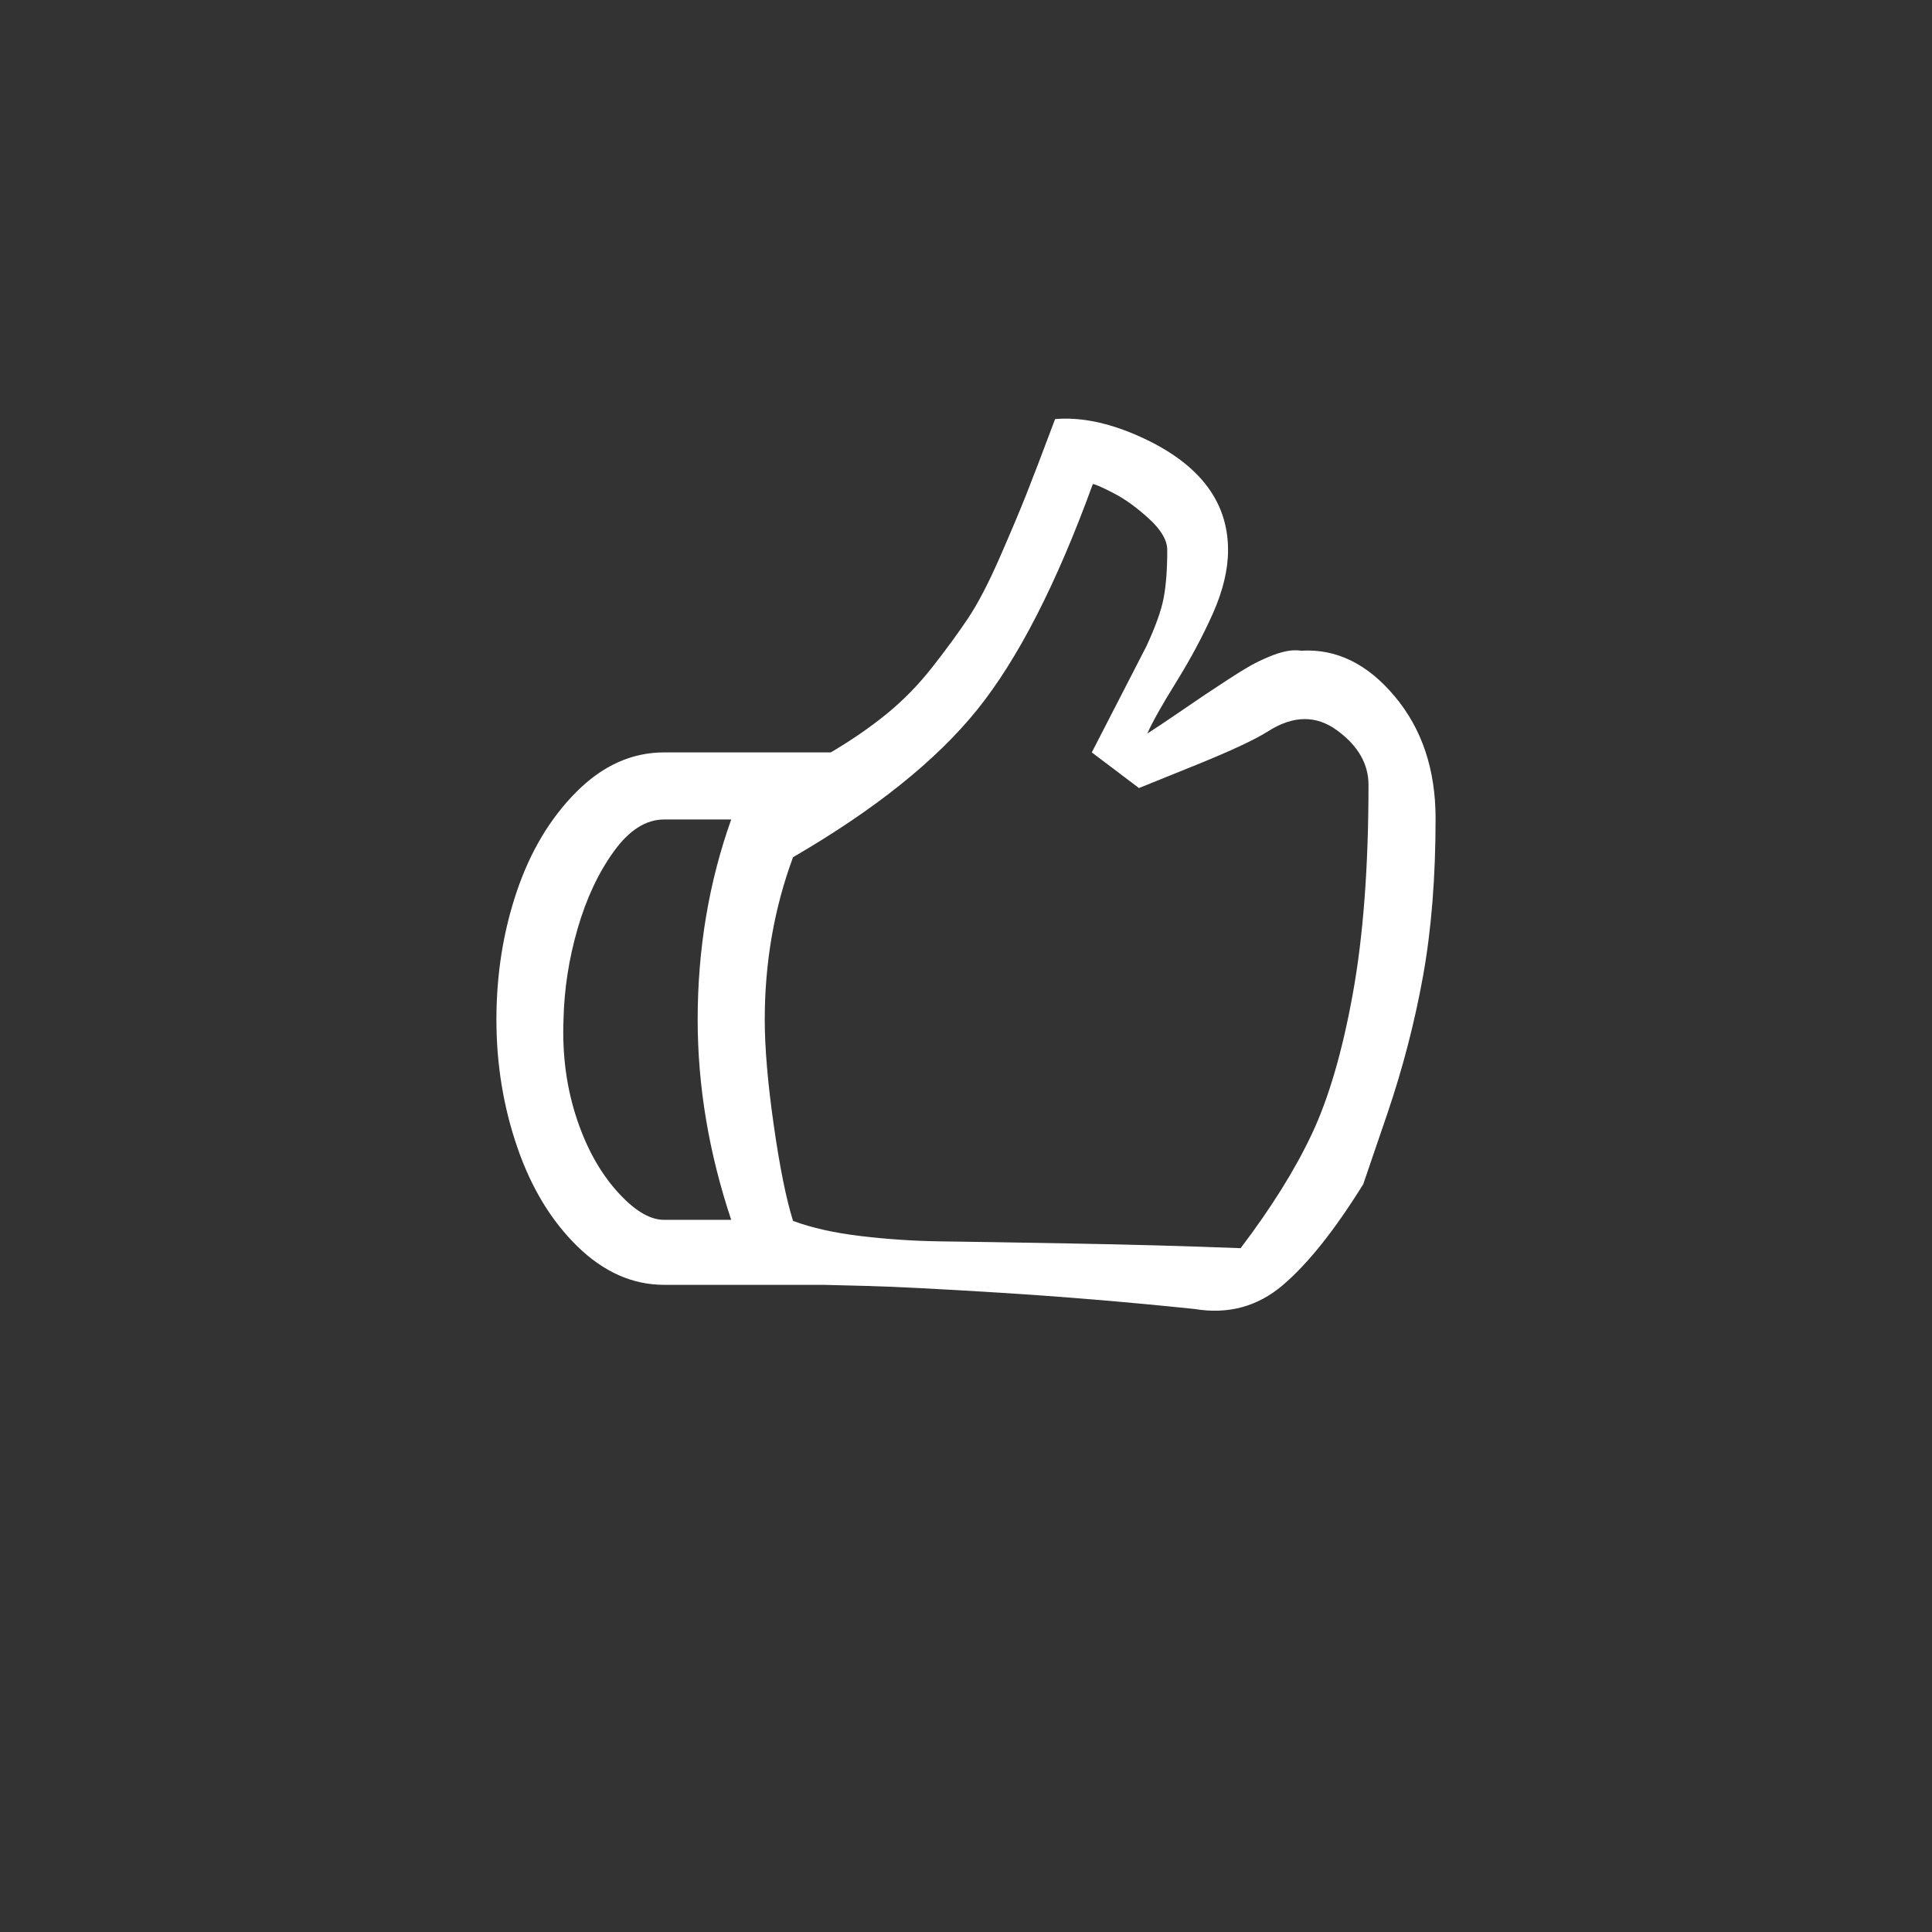 <svg xmlns="http://www.w3.org/2000/svg" width="36" height="36" viewBox="0 0 36 36">
  <rect x="0" y="0" width="36" height="36" fill="#333333" stroke="none"/>
  <g fill="none" fill-rule="evenodd">
    <path fill="#FFFFFF" d="M88.344,575.941 L85.375,575.941 C84.789,575.941 84.252,575.704 83.764,575.229 C83.275,574.753 82.901,574.138 82.641,573.383 C82.38,572.628 82.25,571.833 82.25,571 C82.25,570.154 82.377,569.356 82.631,568.607 C82.885,567.859 83.256,567.24 83.744,566.752 C84.232,566.264 84.776,566.02 85.375,566.02 L88.48,566.02 C88.858,565.798 89.203,565.561 89.516,565.307 C89.828,565.053 90.115,564.76 90.375,564.428 C90.635,564.096 90.857,563.793 91.039,563.52 C91.221,563.246 91.417,562.872 91.625,562.396 C91.833,561.921 91.999,561.527 92.123,561.215 C92.247,560.902 92.426,560.434 92.66,559.809 C93.116,559.77 93.617,559.867 94.164,560.102 C95.31,560.596 95.883,561.312 95.883,562.25 C95.883,562.615 95.788,563.008 95.6,563.432 C95.411,563.855 95.183,564.281 94.916,564.711 C94.649,565.141 94.47,565.46 94.379,565.668 C94.522,565.577 94.708,565.453 94.936,565.297 C95.163,565.141 95.336,565.023 95.453,564.945 C95.57,564.867 95.714,564.773 95.883,564.662 C96.052,564.551 96.189,564.467 96.293,564.408 C96.397,564.35 96.511,564.294 96.635,564.242 C96.758,564.19 96.869,564.154 96.967,564.135 C97.064,564.115 97.159,564.112 97.25,564.125 C97.901,564.086 98.48,564.369 98.988,564.975 C99.496,565.58 99.75,566.339 99.75,567.25 C99.75,568.344 99.672,569.324 99.516,570.189 C99.359,571.055 99.138,571.908 98.852,572.748 C98.565,573.588 98.415,574.027 98.402,574.066 C97.868,574.926 97.367,575.554 96.898,575.951 C96.43,576.348 95.883,576.495 95.258,576.391 C93.995,576.26 92.787,576.16 91.635,576.088 C90.482,576.016 89.646,575.974 89.125,575.961 L88.344,575.941 Z M86,571 C86,569.685 86.208,568.441 86.625,567.27 L85.375,567.27 C85.036,567.27 84.724,567.468 84.438,567.865 C84.151,568.262 83.926,568.741 83.764,569.301 C83.601,569.861 83.513,570.427 83.5,571 C83.474,571.664 83.559,572.286 83.754,572.865 C83.949,573.445 84.223,573.917 84.574,574.281 C84.861,574.581 85.128,574.73 85.375,574.73 L86.625,574.73 C86.208,573.48 86,572.237 86,571 L86,571 Z M98.5,566.625 C98.5,566.234 98.305,565.896 97.914,565.609 C97.523,565.323 97.094,565.329 96.625,565.629 C96.378,565.785 95.932,565.993 95.287,566.254 C94.643,566.514 94.288,566.658 94.223,566.684 L93.344,566.02 L94.359,564.047 C94.529,563.682 94.636,563.383 94.682,563.148 C94.727,562.914 94.75,562.615 94.75,562.25 C94.75,562.068 94.636,561.872 94.408,561.664 C94.18,561.456 93.959,561.296 93.744,561.186 C93.529,561.075 93.402,561.02 93.363,561.02 C92.686,562.882 91.967,564.284 91.205,565.229 C90.443,566.173 89.301,567.087 87.777,567.973 C87.426,568.923 87.25,569.932 87.25,571 C87.25,571.521 87.305,572.172 87.416,572.953 C87.527,573.734 87.647,574.333 87.777,574.75 C88.129,574.88 88.552,574.975 89.047,575.033 C89.542,575.092 90.033,575.124 90.521,575.131 C91.01,575.137 91.811,575.15 92.924,575.17 C94.037,575.189 95.102,575.219 96.117,575.258 C96.69,574.503 97.133,573.793 97.445,573.129 C97.758,572.465 98.012,571.596 98.207,570.521 C98.402,569.447 98.5,568.148 98.5,566.625 L98.5,566.625 Z" transform="translate(-73 -552)"/>
  </g>
</svg>
